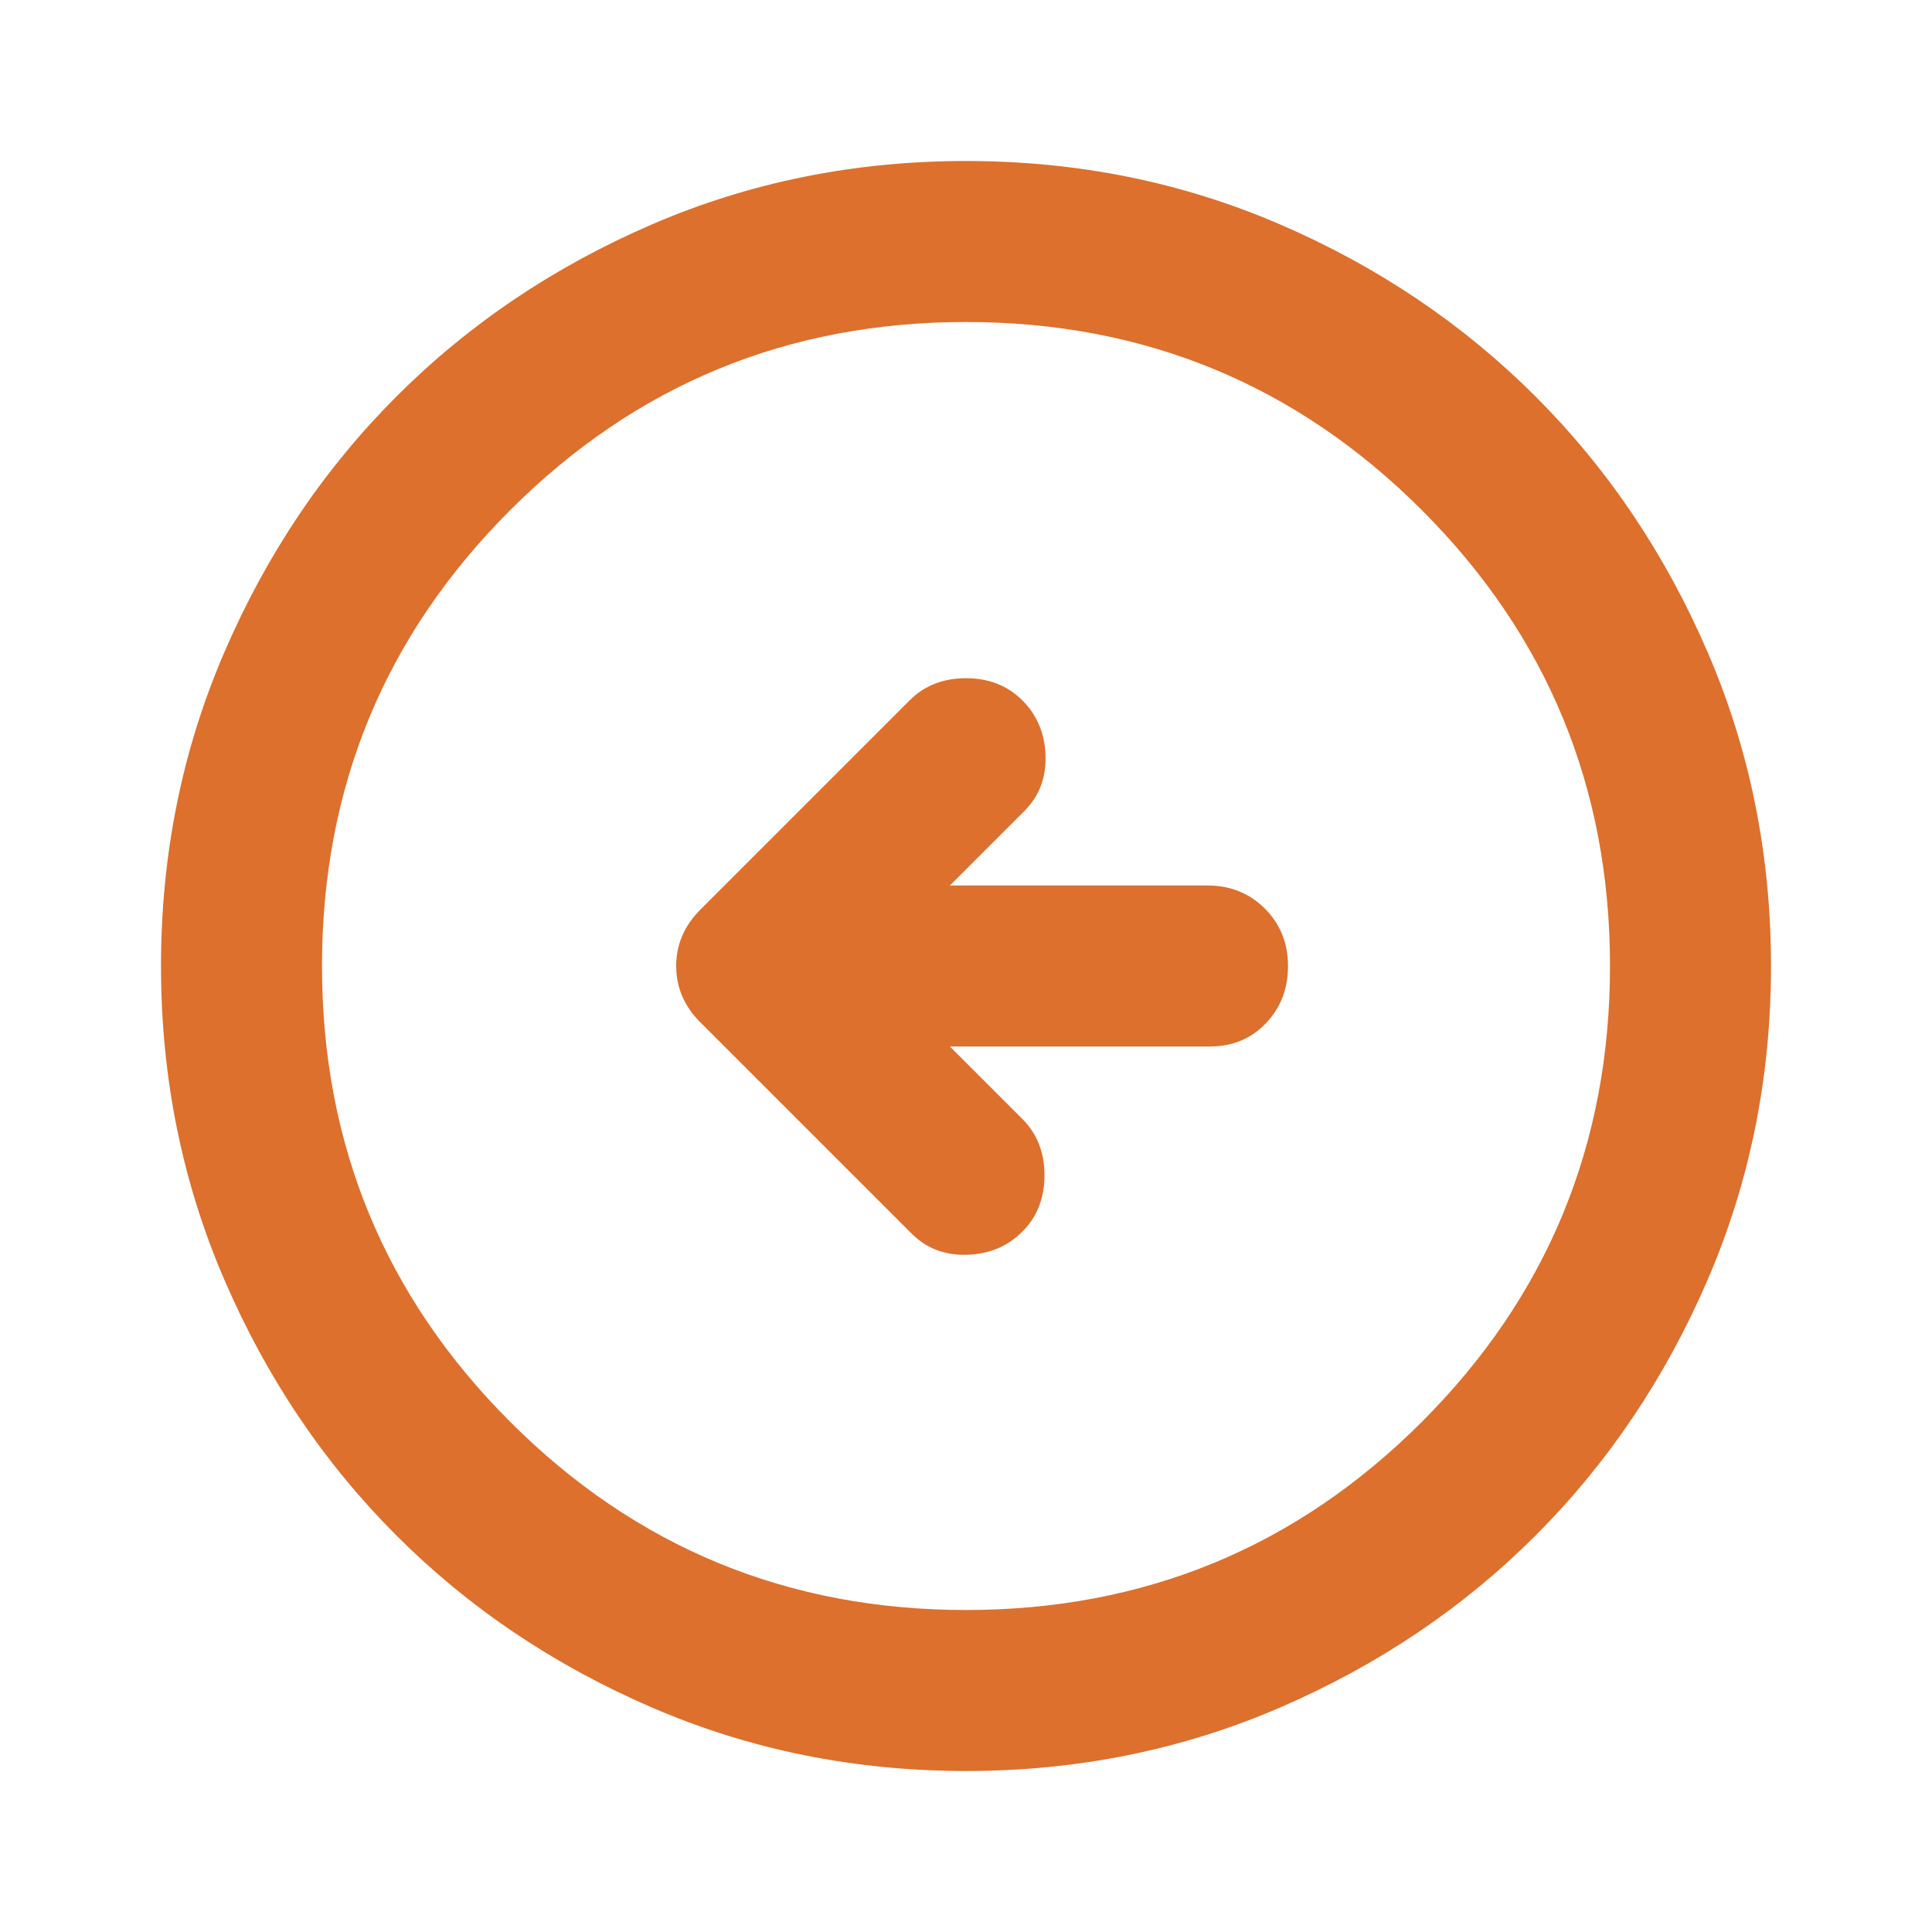 <svg width="138" height="138" viewBox="0 0 138 138" fill="none" xmlns="http://www.w3.org/2000/svg">
<path d="M65.119 88.119C66.173 89.173 67.492 89.675 69.075 89.625C70.654 89.579 71.971 89.029 73.025 87.975C74.079 86.921 74.606 85.579 74.606 83.95C74.606 82.321 74.079 80.979 73.025 79.925L67.85 74.75H86.394C88.023 74.75 89.365 74.198 90.419 73.094C91.473 71.994 92 70.629 92 69C92 67.371 91.45 66.004 90.35 64.9C89.246 63.8 87.879 63.25 86.25 63.25H67.85L73.169 57.931C74.223 56.877 74.727 55.559 74.681 53.975C74.631 52.396 74.079 51.079 73.025 50.025C71.971 48.971 70.629 48.444 69 48.444C67.371 48.444 66.029 48.971 64.975 50.025L50.025 64.975C48.875 66.125 48.3 67.467 48.3 69C48.3 70.533 48.875 71.875 50.025 73.025L65.119 88.119ZM69 126.5C61.046 126.5 53.571 124.99 46.575 121.969C39.579 118.952 33.494 114.856 28.319 109.681C23.144 104.506 19.048 98.421 16.031 91.425C13.01 84.429 11.5 76.954 11.5 69C11.5 61.046 13.01 53.571 16.031 46.575C19.048 39.579 23.144 33.494 28.319 28.319C33.494 23.144 39.579 19.046 46.575 16.025C53.571 13.008 61.046 11.5 69 11.5C76.954 11.5 84.429 13.008 91.425 16.025C98.421 19.046 104.506 23.144 109.681 28.319C114.856 33.494 118.952 39.579 121.969 46.575C124.99 53.571 126.5 61.046 126.5 69C126.5 76.954 124.99 84.429 121.969 91.425C118.952 98.421 114.856 104.506 109.681 109.681C104.506 114.856 98.421 118.952 91.425 121.969C84.429 124.99 76.954 126.5 69 126.5ZM69 115C81.746 115 92.6 110.521 101.562 101.562C110.521 92.6 115 81.746 115 69C115 56.254 110.521 45.4 101.562 36.438C92.6 27.479 81.746 23 69 23C56.254 23 45.402 27.479 36.444 36.438C27.481 45.4 23 56.254 23 69C23 81.746 27.481 92.6 36.444 101.562C45.402 110.521 56.254 115 69 115Z" fill="#DD702D"/>
</svg>
